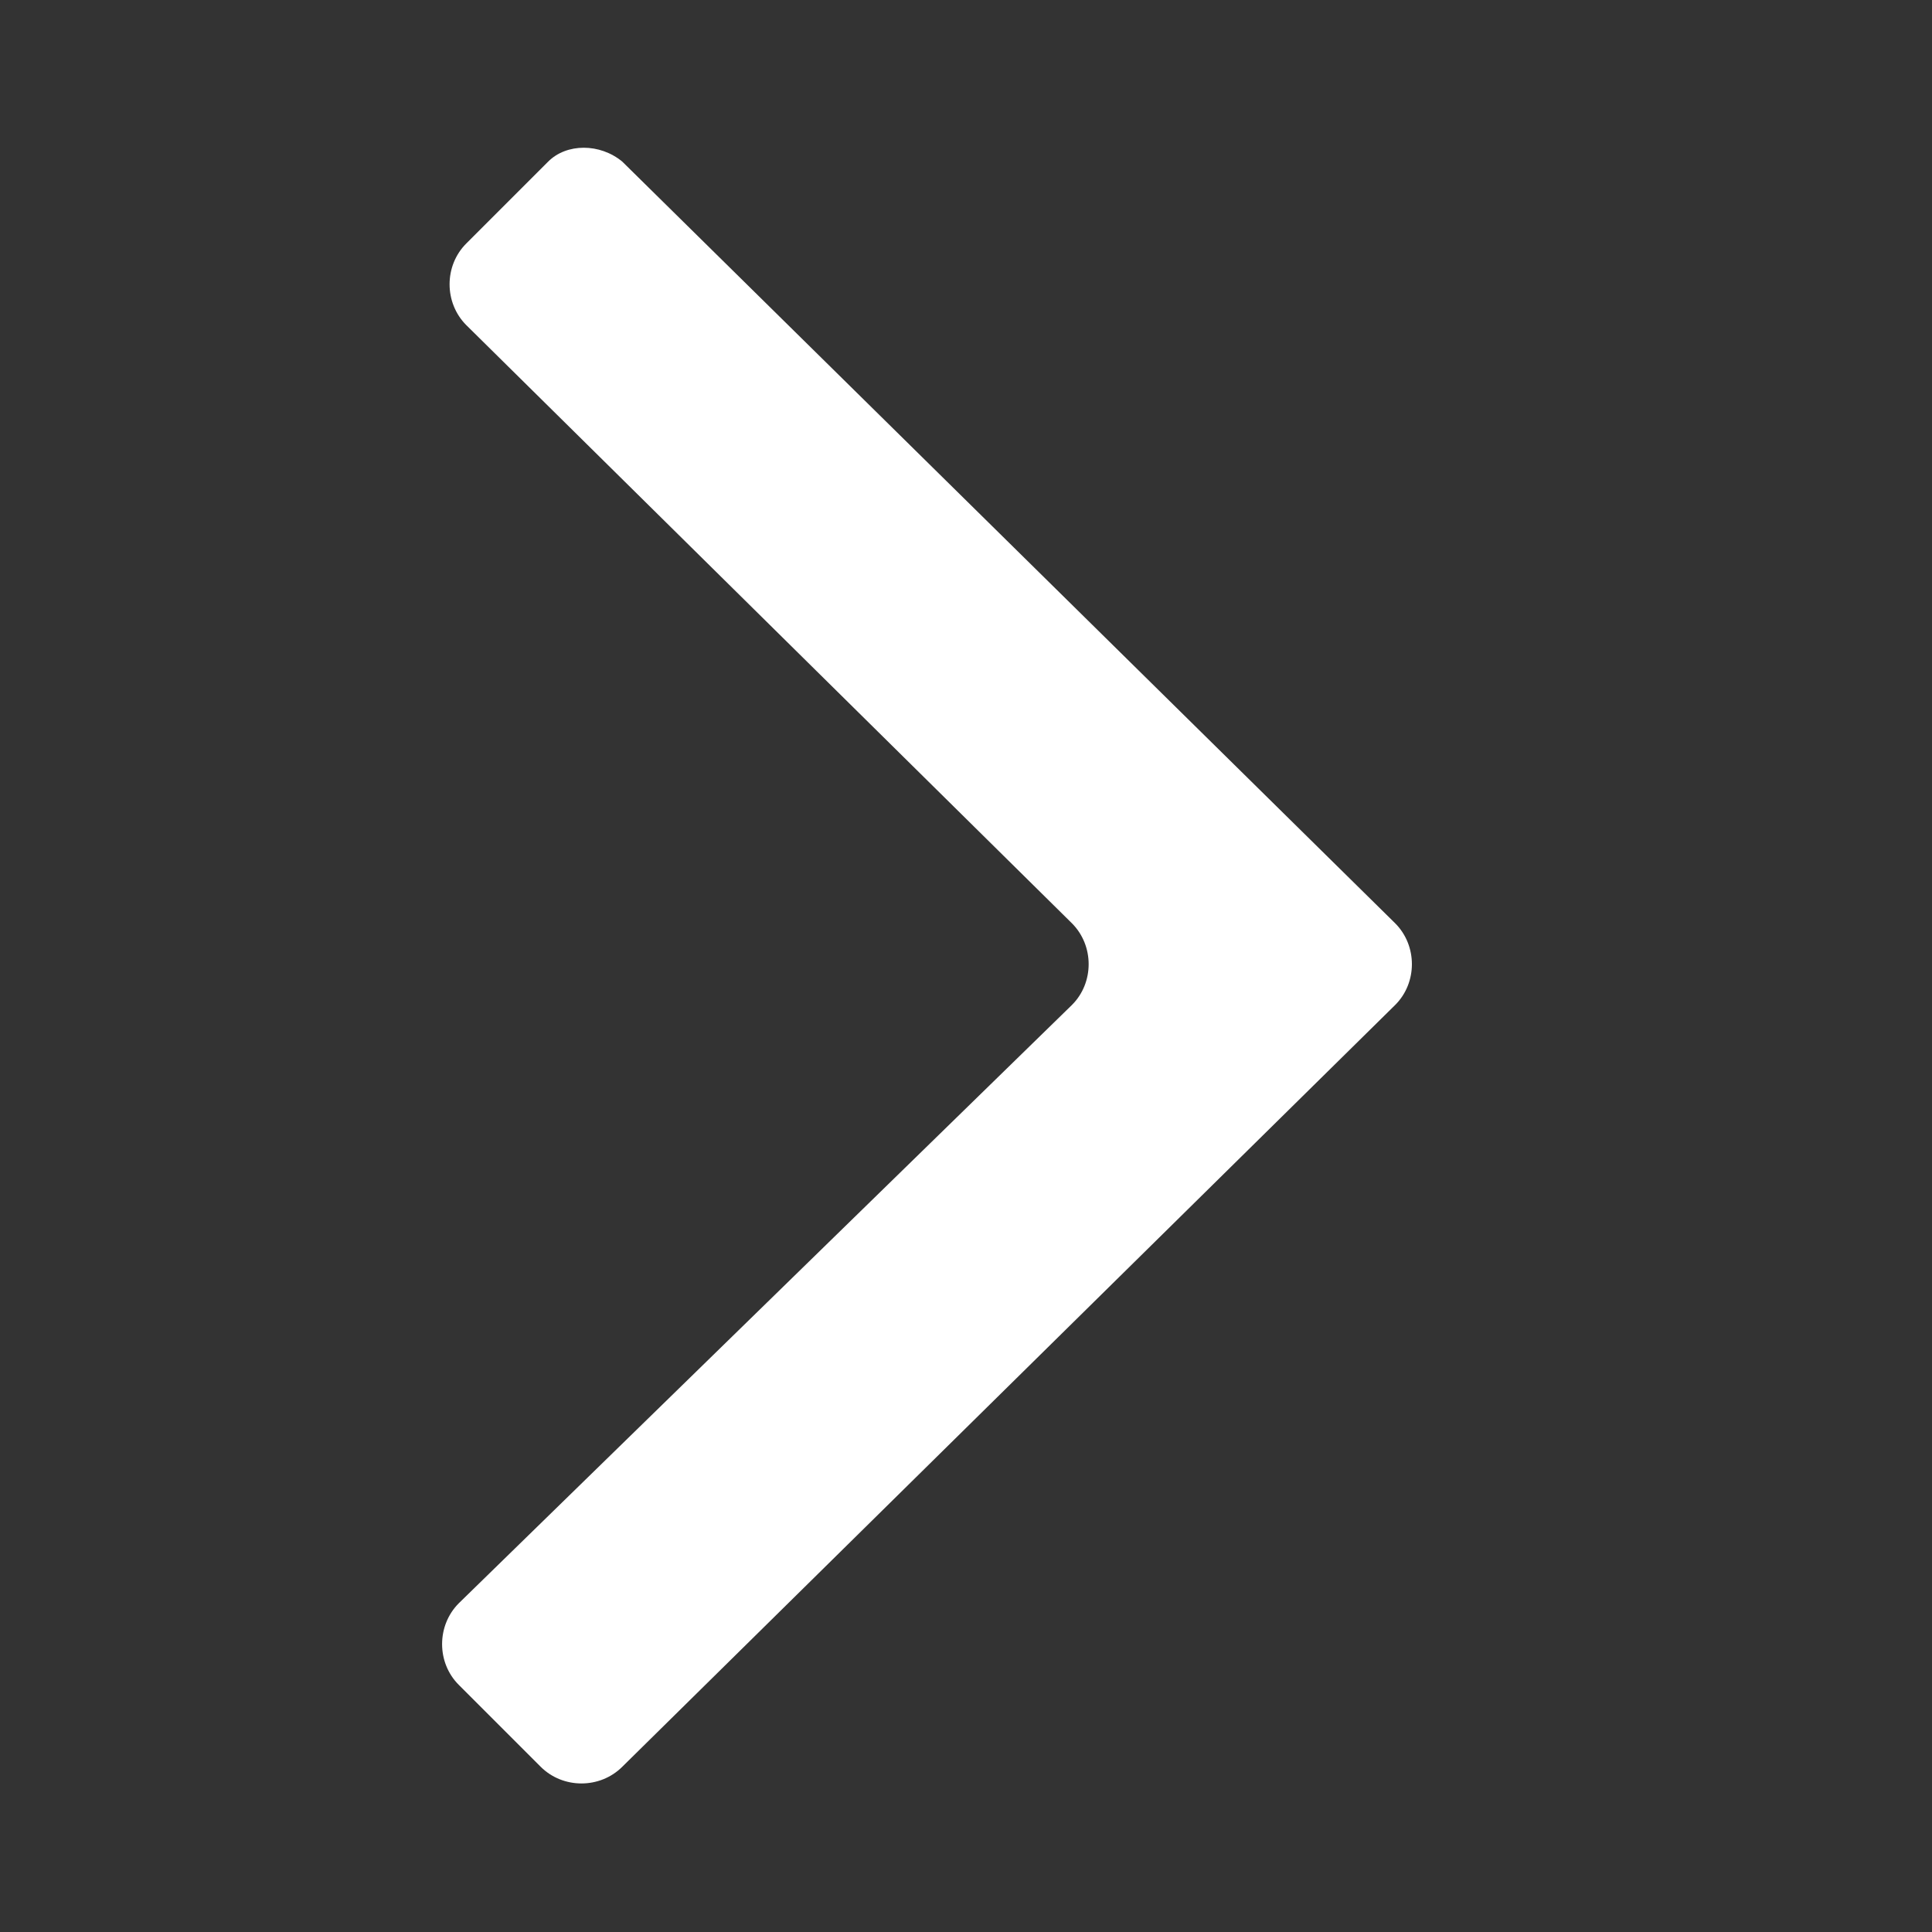 <svg width="16" height="16" viewBox="0 0 16 16" fill="none" xmlns="http://www.w3.org/2000/svg">
<rect x="0" y="0" width="16" height="16" fill="#333333" stroke="none"/>
<path fill-rule="evenodd" clip-rule="evenodd" fill="white"
  d="M5.154 1.339L11.554 7.646C11.739 7.831 11.739 8.139 11.554 8.323L5.154 14.631C4.969 14.816 4.662 14.816 4.477 14.631L3.8 13.954C3.615 13.77 3.615 13.462 3.8 13.277L8.877 8.323C9.062 8.139 9.062 7.831 8.877 7.646L3.862 2.693C3.677 2.508 3.677 2.2 3.862 2.016L4.539 1.339C4.692 1.185 4.969 1.185 5.154 1.339Z"/>
</svg>
